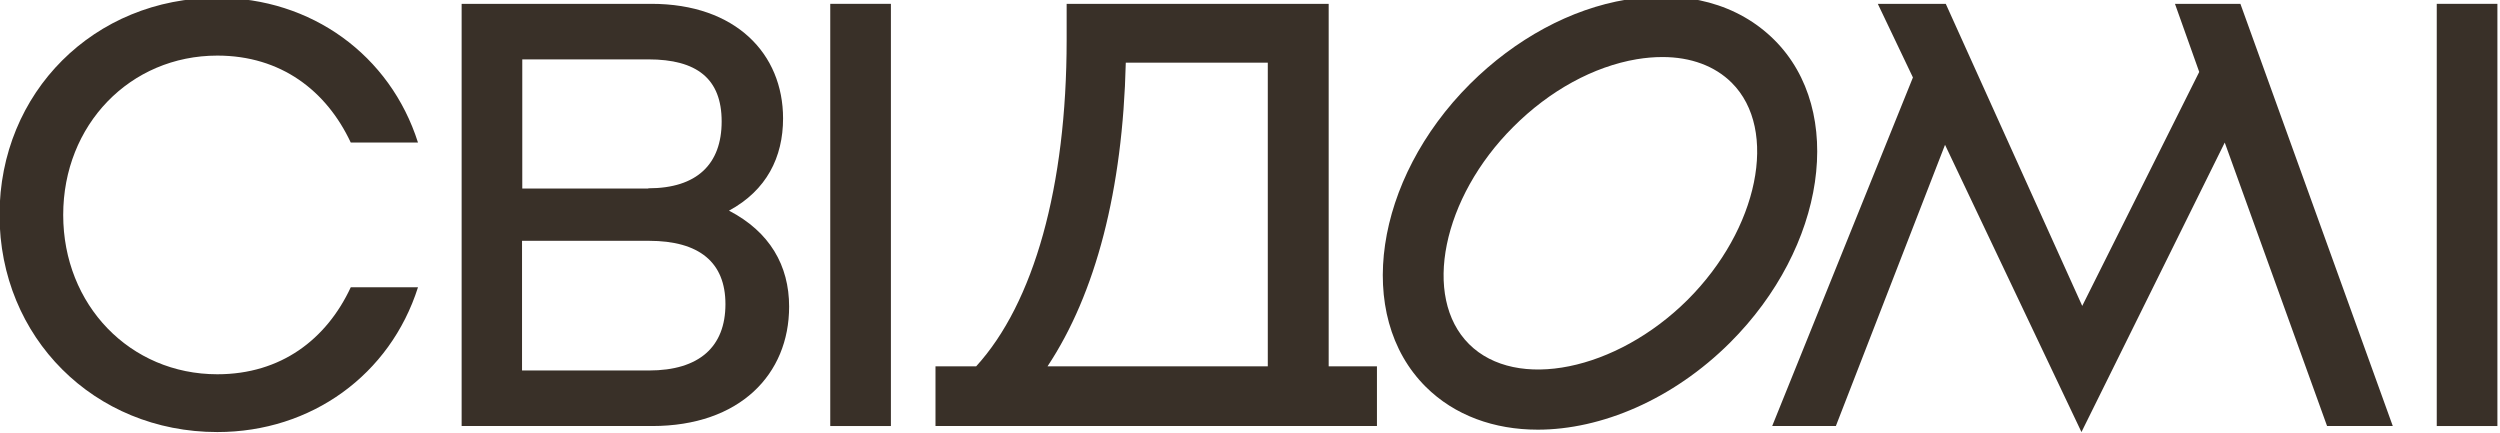 <svg width="335" height="58" viewBox="0 0 335 58" fill="none" xmlns="http://www.w3.org/2000/svg">
<g clip-path="url(#clip0_2600_18979)">
<path d="M29.124 -0.294C41.721 -0.294 52.285 7.384 56.01 19.102H47.002C43.751 12.165 37.657 7.45 29.124 7.45C17.409 7.45 8.469 16.745 8.469 28.8C8.469 40.856 17.409 50.151 29.124 50.151C37.657 50.151 43.751 45.47 47.002 38.498H56.01C52.285 50.218 41.721 57.895 29.124 57.895C12.6 57.896 -0.063 45.201 -0.063 28.8C-0.063 12.399 12.6 -0.294 29.124 -0.294Z" fill="#393028"/>
<path d="M105.742 41.092C105.742 50.151 99.14 57.088 87.389 57.088H61.859V0.514H87.289C98.597 0.514 104.931 7.216 104.931 15.87C104.931 21.056 102.73 25.5 97.684 28.228C103.136 31.058 105.743 35.569 105.743 41.092H105.742ZM86.882 25.232C93.383 25.232 96.702 21.999 96.702 16.274C96.702 10.55 93.383 7.957 86.882 7.957H69.985V25.266H86.882V25.232ZM97.209 40.755C97.209 35.166 93.721 32.269 86.949 32.269H69.952V49.645H86.949C93.688 49.645 97.209 46.48 97.209 40.755Z" fill="#393028"/>
<path d="M119.381 0.514V57.088H111.254V0.514H119.381Z" fill="#393028"/>
<path d="M311.828 57.088L298.116 19.102L278.916 57.896L260.634 19.405L246.005 57.088H237.473L256.332 10.381L251.626 0.514H260.733L279.019 40.992L294.696 9.64L291.446 0.514H300.214L320.633 57.088H311.828Z" fill="#393028"/>
<path d="M334.652 0.514V57.088H326.525V0.514H334.652Z" fill="#393028"/>
<path d="M184.512 49.092H178.043V0.514H142.931V5.363C142.931 24.97 138.548 40.612 130.802 49.092H125.356V57.088H184.511V49.092H184.512ZM150.855 8.401H169.884V49.091H140.365C146.843 39.335 150.451 25.416 150.855 8.401Z" fill="#393028"/>
<path d="M206.051 57.575C200.247 57.575 194.93 55.692 191.049 51.829C181.461 42.284 184.135 24.072 196.984 11.248C203.051 5.211 210.487 1.184 217.922 -0.049C225.88 -1.381 232.926 0.536 237.753 5.341C247.341 14.886 244.666 33.098 231.818 45.921C224.153 53.551 214.563 57.576 206.051 57.576V57.575ZM222.751 7.644C221.643 7.644 220.501 7.741 219.327 7.936C213.555 8.91 207.651 12.124 202.792 16.993C193.268 26.472 190.529 39.815 196.856 46.114C203.183 52.412 216.556 49.686 226.112 40.205C235.633 30.726 238.375 17.384 232.046 11.085C229.797 8.845 226.568 7.644 222.785 7.644H222.751Z" fill="#393028"/>
</g>
<defs>
<clipPath id="clip0_2600_18979">
<rect width="335" height="58" fill="white"/>
</clipPath>
</defs>
</svg>
